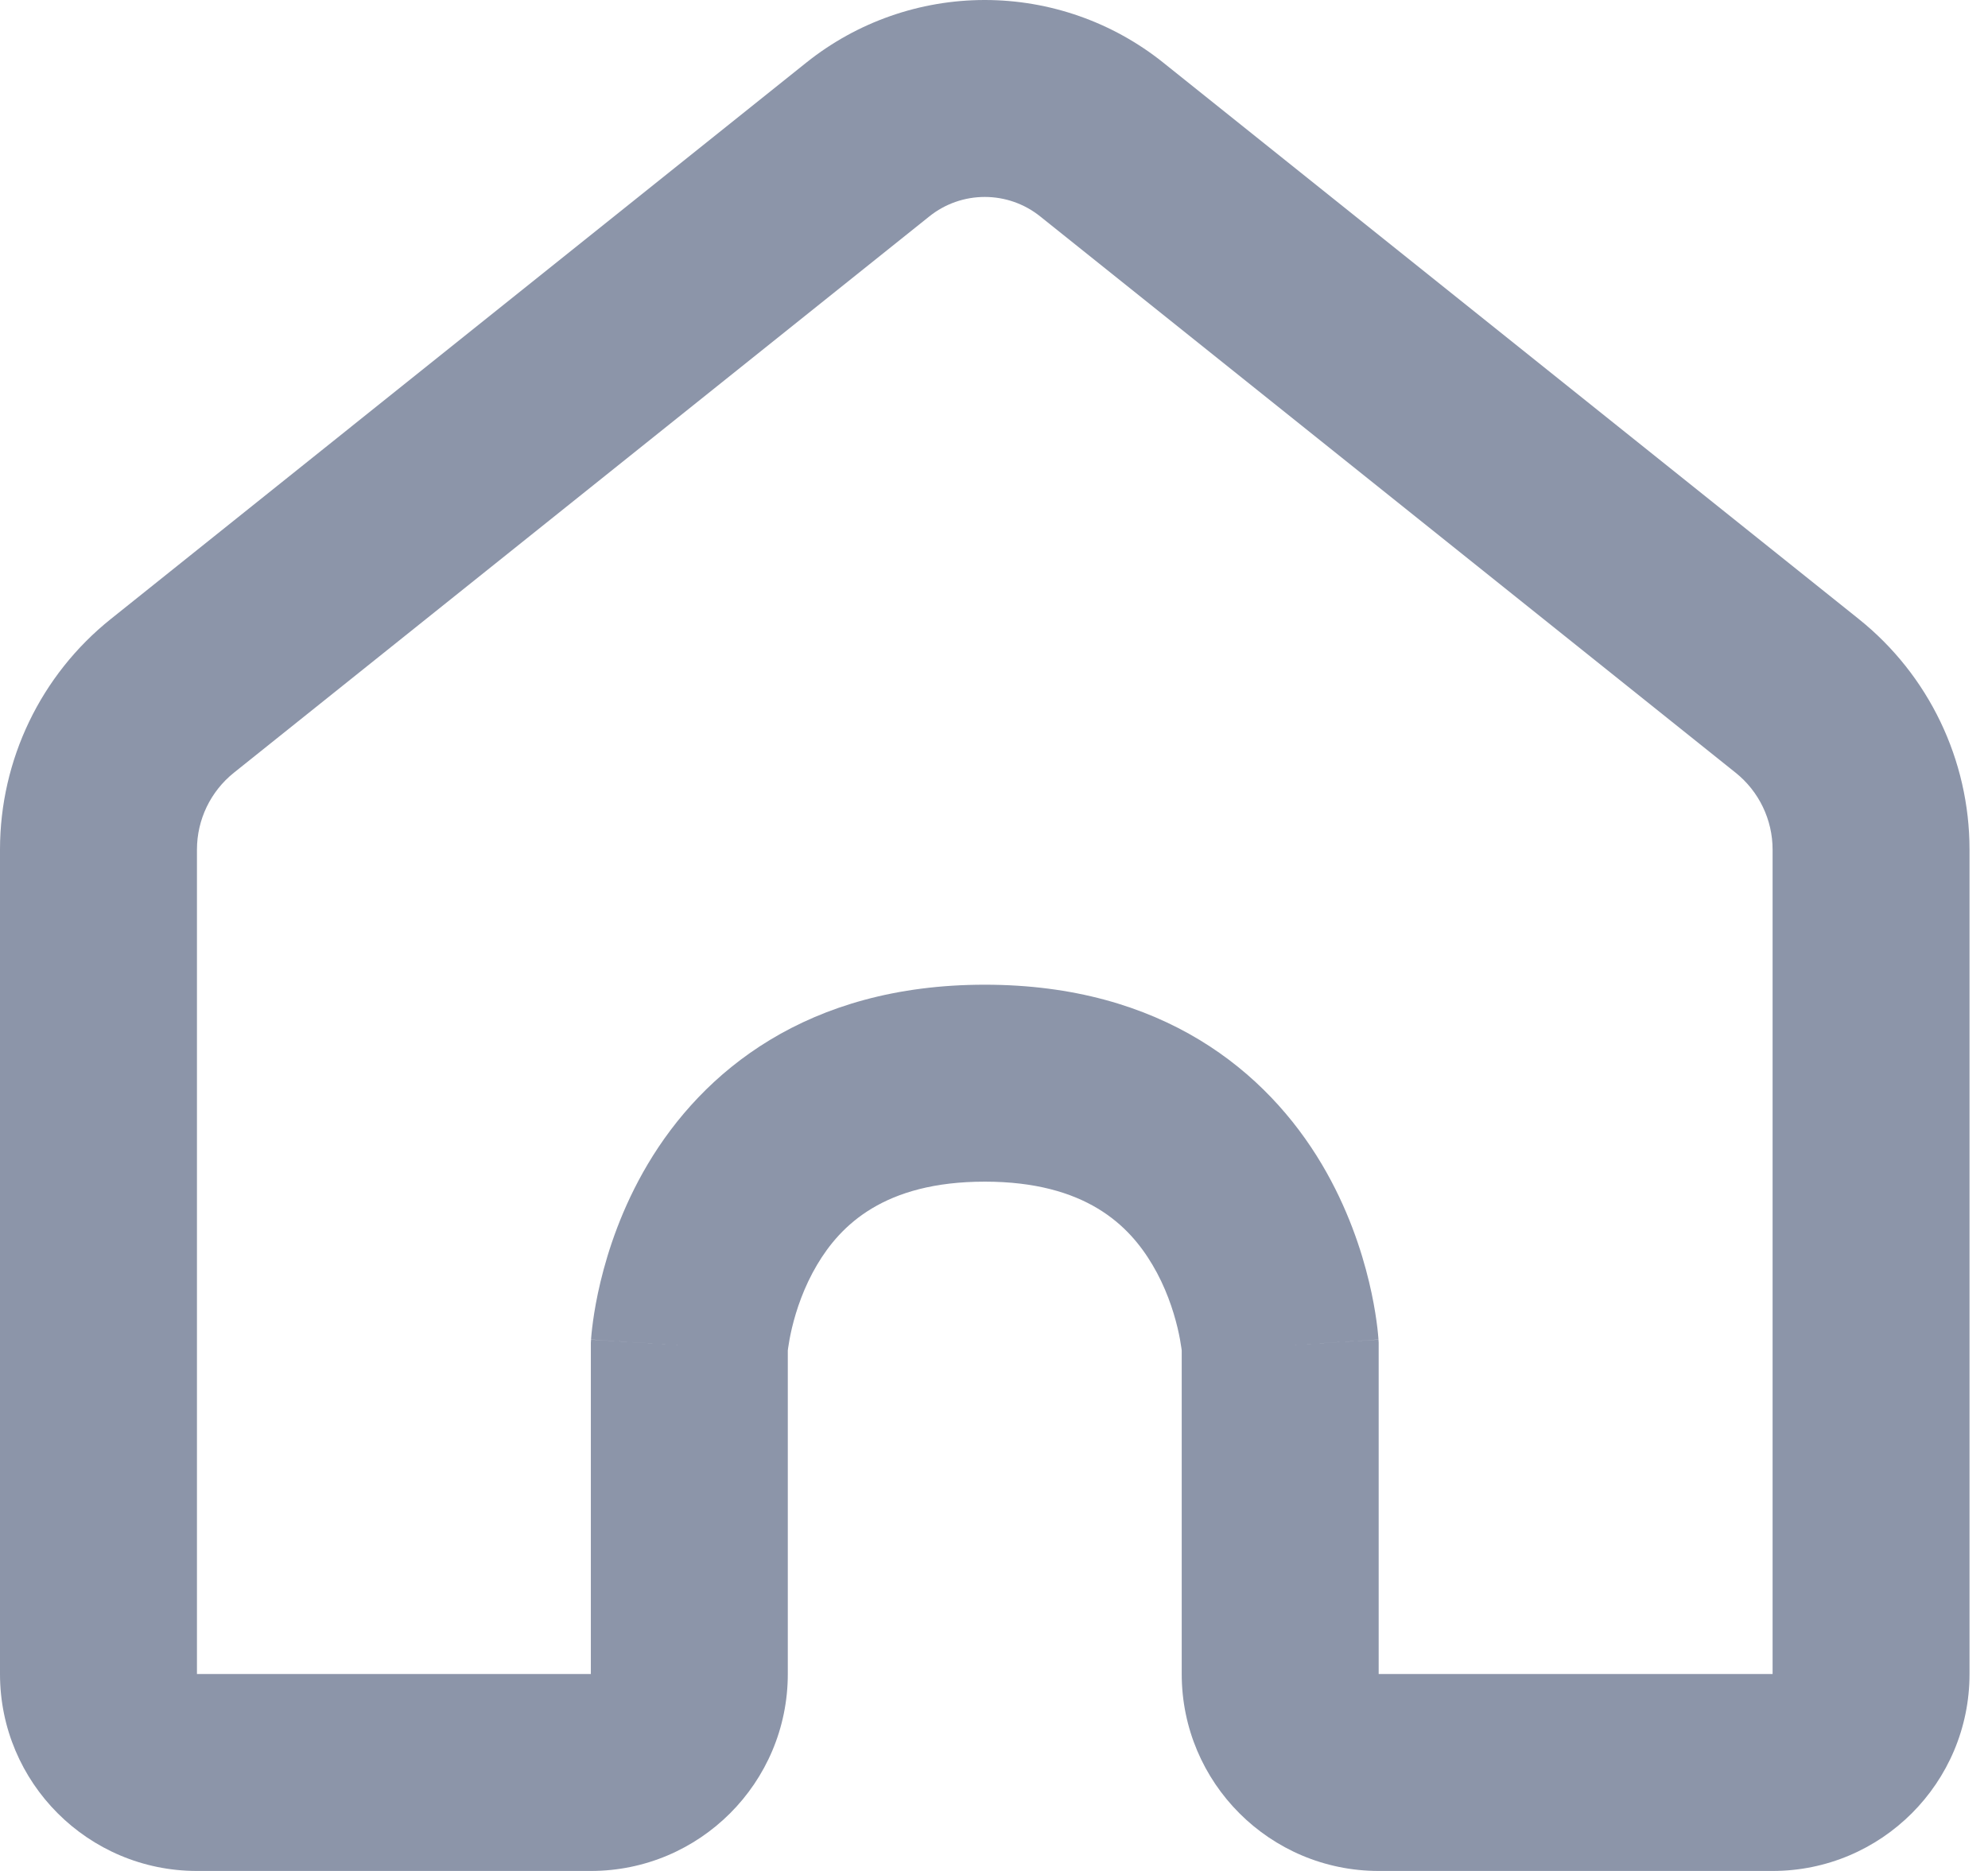 <svg width="68" height="64" viewBox="0 0 68 64" fill="none" xmlns="http://www.w3.org/2000/svg">
<path fill-rule="evenodd" clip-rule="evenodd" d="M33.684 6.737C32.995 6.737 32.327 6.971 31.789 7.402L8.001 26.432C7.202 27.071 6.737 28.039 6.737 29.062V57.263H20.21V45.93L20.217 45.825L23.579 46.035C20.217 45.825 20.217 45.823 20.217 45.821L20.218 45.818L20.218 45.809L20.219 45.79L20.223 45.742C20.226 45.705 20.23 45.66 20.235 45.606C20.246 45.498 20.262 45.357 20.285 45.187C20.332 44.848 20.41 44.388 20.54 43.847C20.797 42.776 21.271 41.315 22.156 39.824C24.027 36.673 27.594 33.684 33.684 33.684C39.775 33.684 43.341 36.673 45.212 39.824C46.097 41.315 46.572 42.776 46.828 43.847C46.958 44.388 47.036 44.848 47.083 45.187C47.107 45.357 47.123 45.498 47.133 45.606C47.139 45.66 47.142 45.705 47.145 45.742L47.149 45.79L47.15 45.809L47.151 45.818L47.151 45.821C47.151 45.823 47.151 45.825 43.789 46.035L47.151 45.825L47.158 45.93V57.263H60.632V29.062C60.632 28.039 60.166 27.071 59.367 26.432L35.579 7.402C35.041 6.971 34.373 6.737 33.684 6.737ZM40.421 46.195V57.263C40.421 60.984 43.437 64 47.158 64H60.632C64.352 64 67.368 60.984 67.368 57.263V29.062C67.368 25.993 65.973 23.089 63.576 21.172L39.788 2.141C38.055 0.755 35.903 0 33.684 0C31.466 0 29.313 0.755 27.581 2.141L3.793 21.172C1.395 23.089 0 25.993 0 29.062V57.263C0 60.984 3.016 64 6.737 64H20.21C23.931 64 26.947 60.984 26.947 57.263V46.195C26.95 46.172 26.954 46.144 26.958 46.111C26.979 45.959 27.02 45.717 27.091 45.416C27.238 44.803 27.501 44.018 27.949 43.264C28.745 41.923 30.231 40.421 33.684 40.421C37.138 40.421 38.624 41.923 39.419 43.264C39.868 44.018 40.13 44.803 40.277 45.416C40.349 45.717 40.389 45.959 40.41 46.111C40.415 46.144 40.418 46.172 40.421 46.195Z" fill="#8C95A9"/>
</svg>
